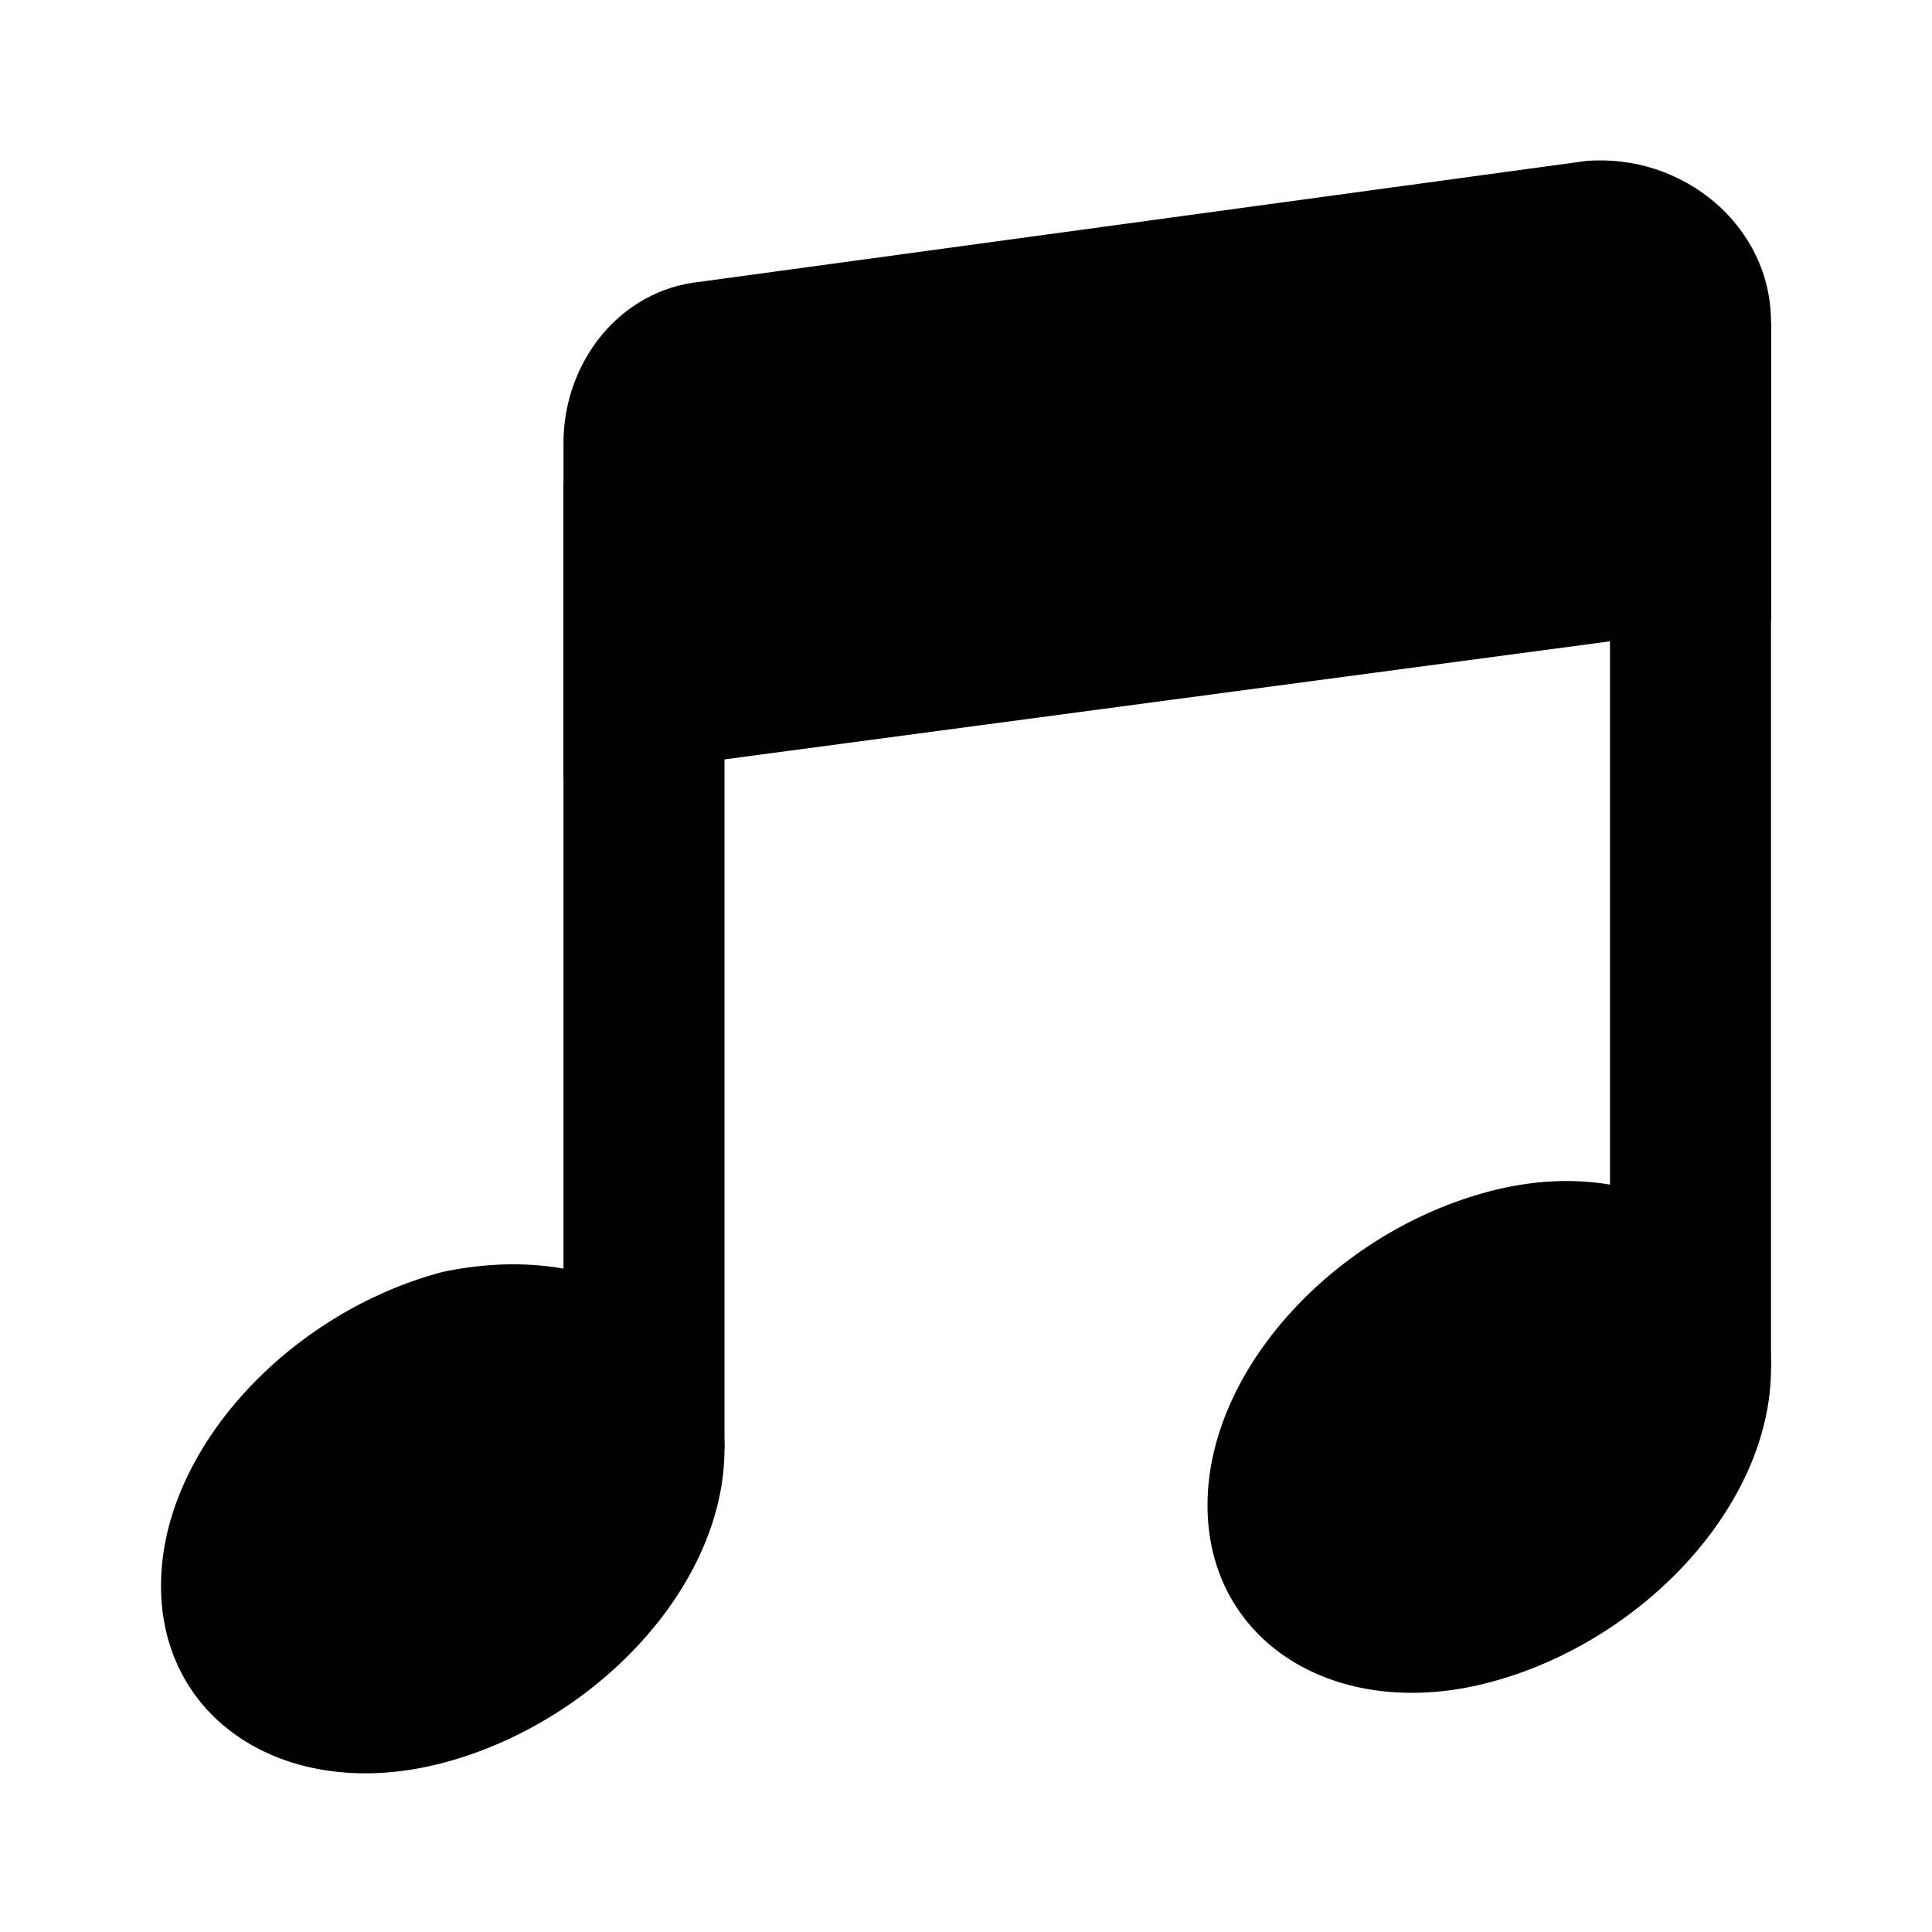 <svg xmlns="http://www.w3.org/2000/svg" xmlns:xlink="http://www.w3.org/1999/xlink" version="1.0"
    x="0px" y="0px" viewBox="0 0 24 24" enable-background="new 0 0 24 24" xml:space="preserve"><title>Link to Music</title><path d="M7,9.7l15-2V4c0-1.2-1.1-2.1-2.3-2l-11,1.5c-1,0.1-1.7,1-1.7,2V9.7z"/><path d="M9,18c0,1.7-1.6,3.4-3.5,3.9S2,21.4,2,19.7s1.6-3.4,3.5-3.9C7.4,15.4,9,16.3,9,18z"/><line fill="none" stroke="#000000" stroke-width="2" stroke-miterlimit="10" x1="8" y1="18" x2="8" y2="6"/><path d="M22,17c0,1.7-1.6,3.4-3.5,3.9S15,20.4,15,18.7s1.6-3.4,3.5-3.9S22,15.3,22,17z"/><line fill="none" stroke="#000000" stroke-width="2" stroke-miterlimit="10" x1="21" y1="17" x2="21" y2="4"/></svg>